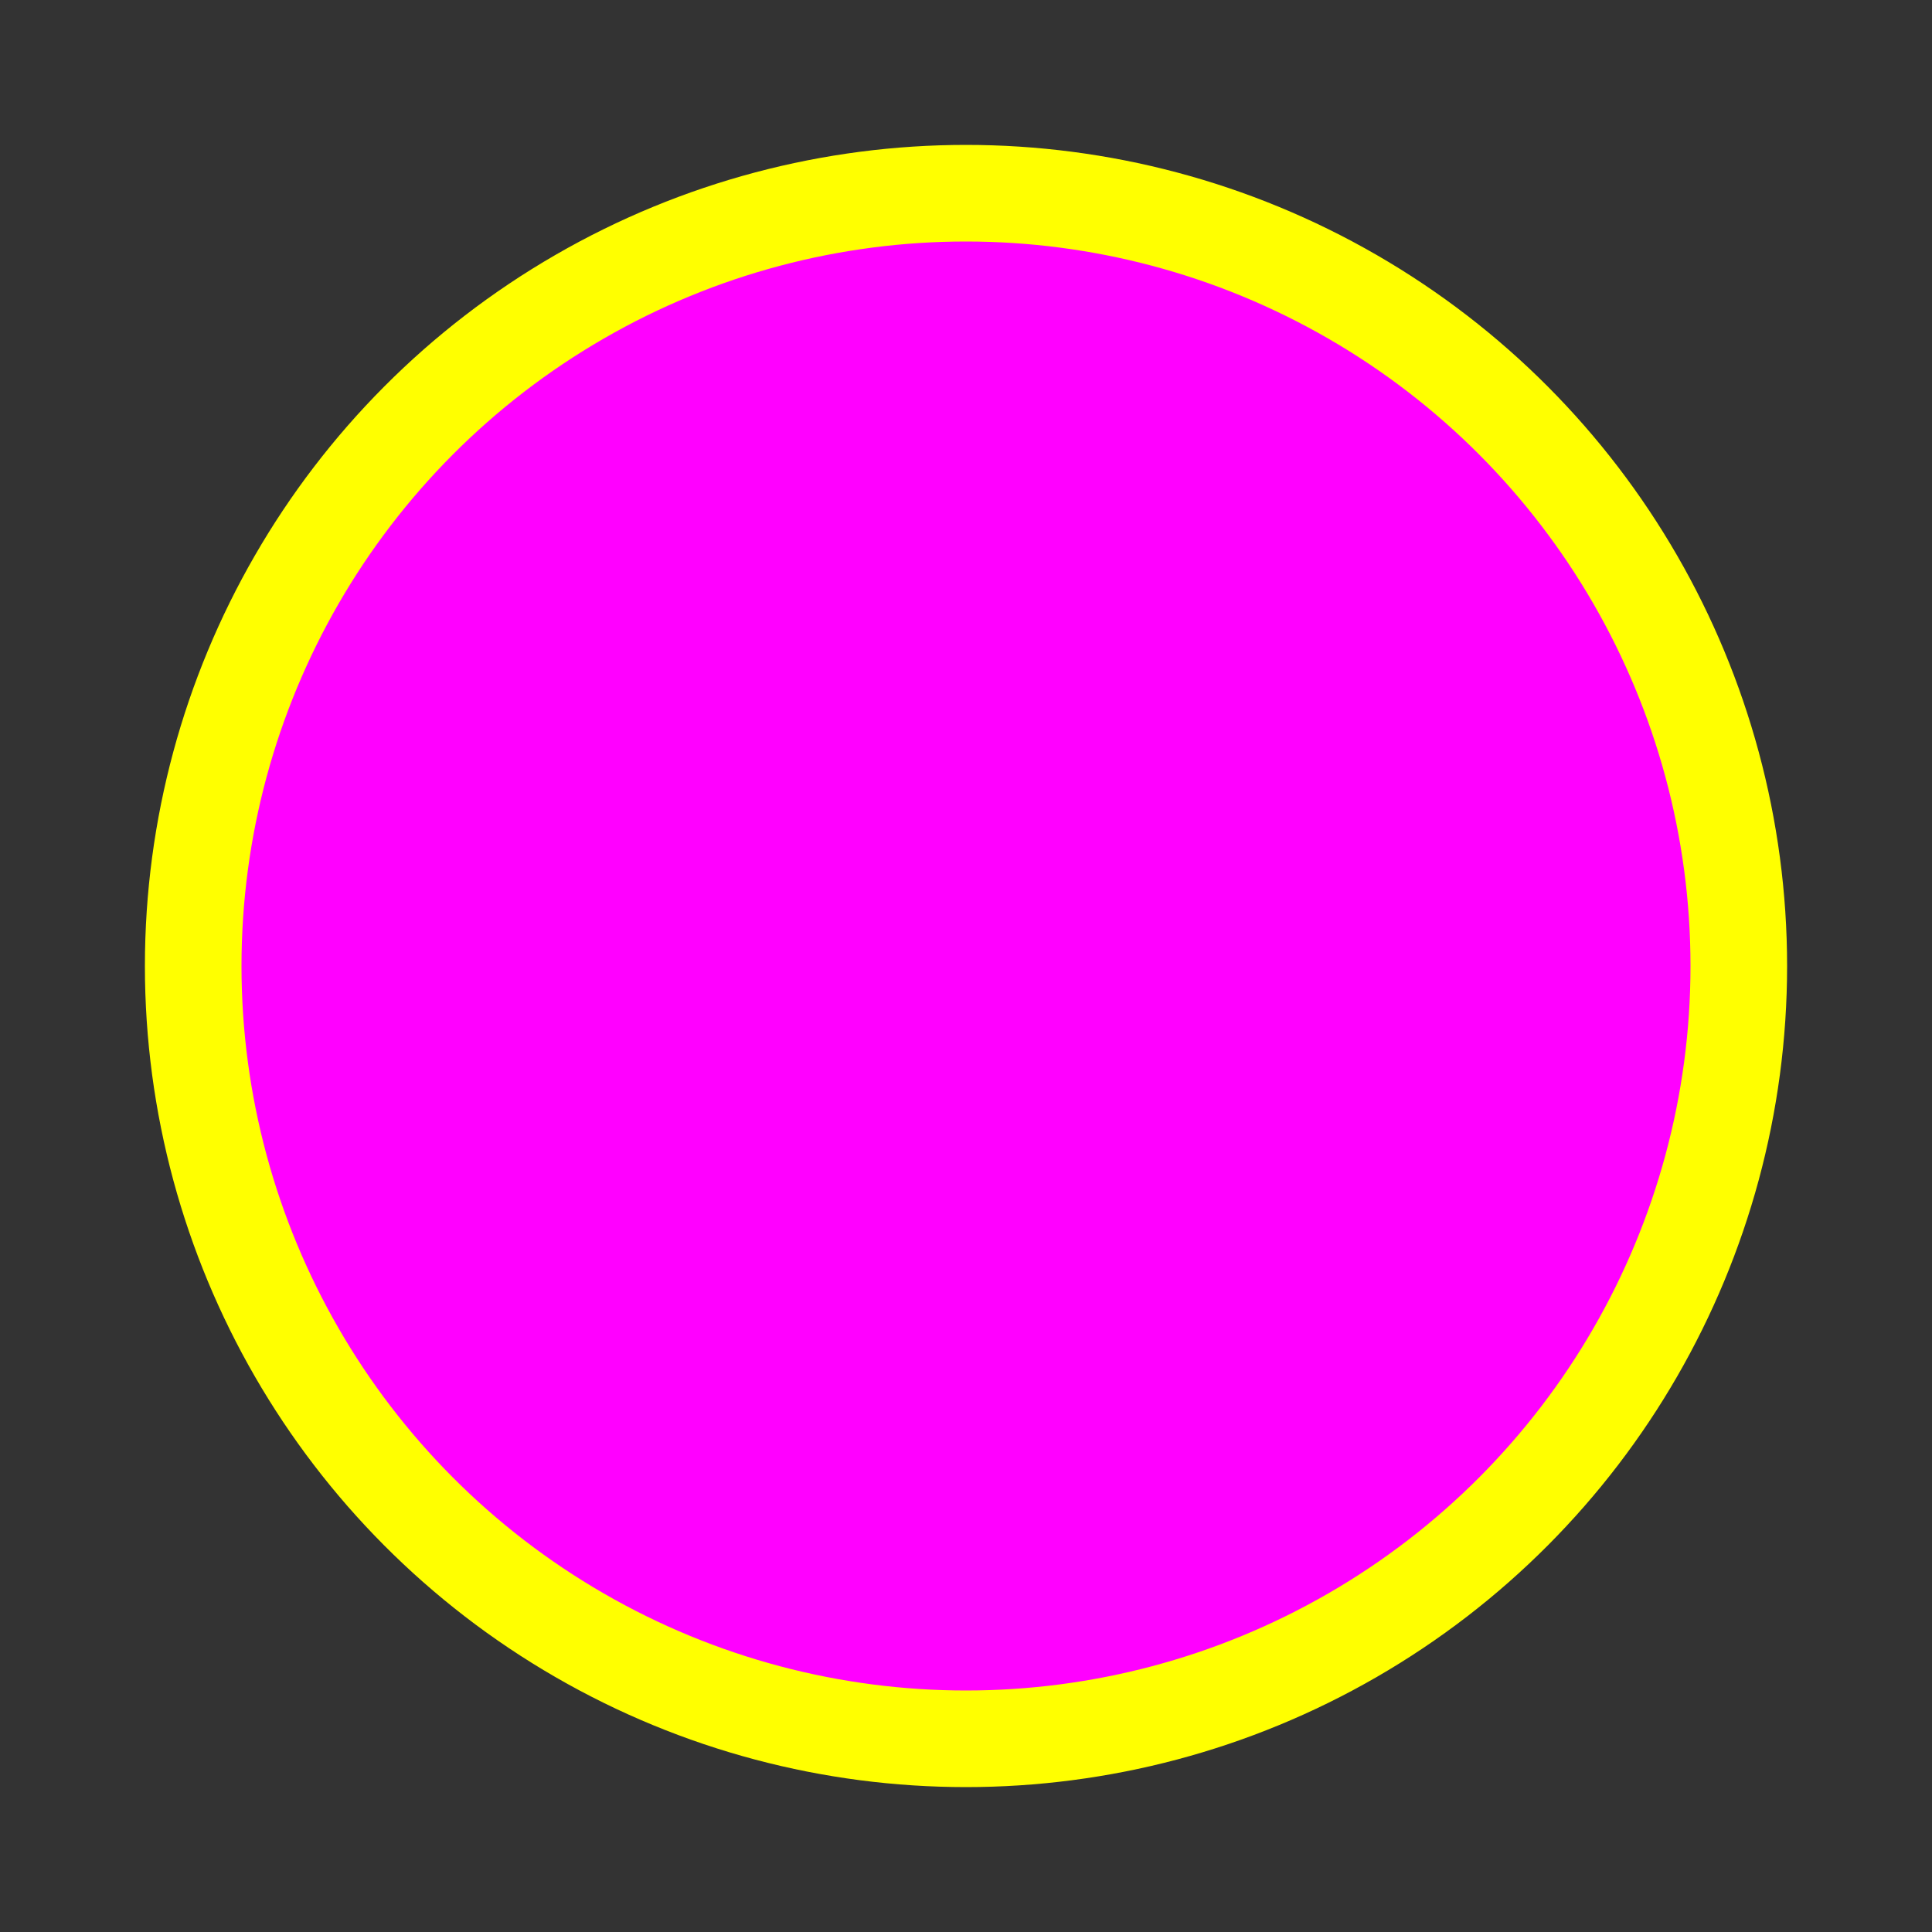 <svg 
    version="1.1"
    baseProfile="full"
    width="100" height="100"
    xmlns="http://www.w3.org/2000/svg"
>
    <rect width="100%" height="100%" fill="#333333" stroke="none"/>
    <circle cx="50" cy="50" r="40" stroke="yellow"
    stroke-width="5" fill="magenta"/>
    
</svg>